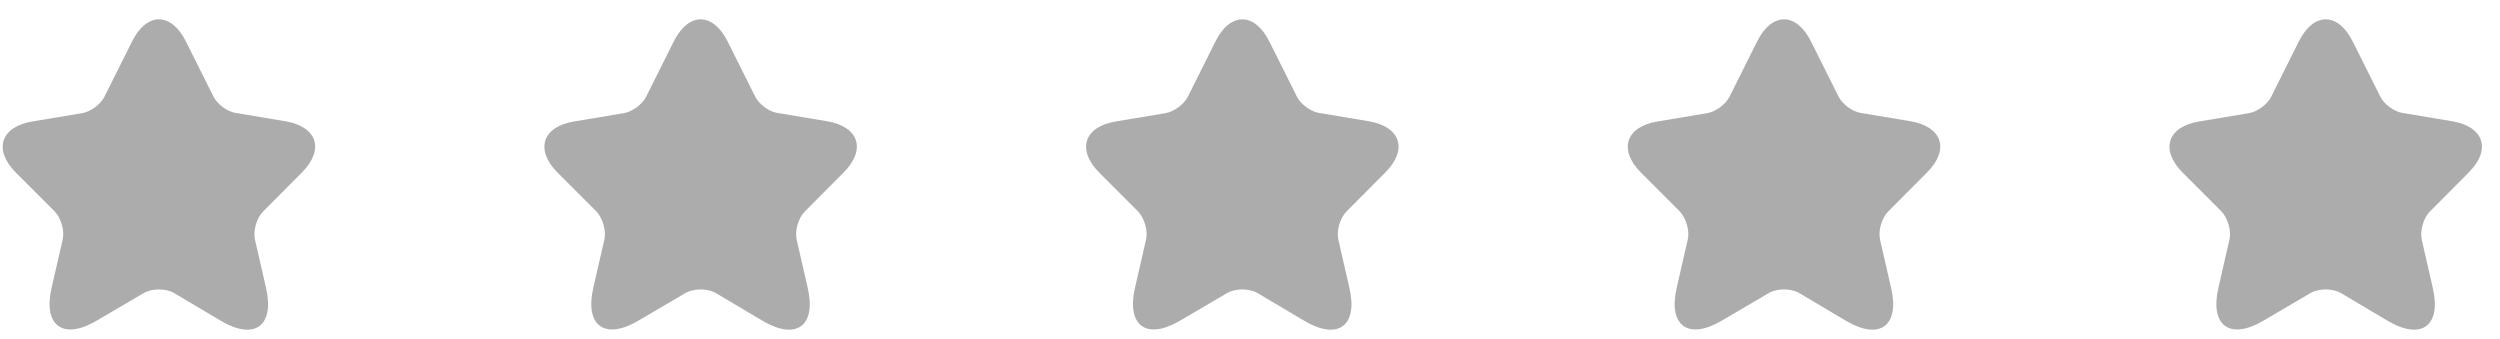 <svg width="118" height="16" viewBox="0 0 118 16" fill="none" xmlns="http://www.w3.org/2000/svg">
<path d="M8.78 1.966L10.078 4.563C10.255 4.917 10.727 5.271 11.121 5.33L13.472 5.723C14.976 5.979 15.33 7.061 14.248 8.143L12.419 9.982C12.114 10.287 11.937 10.887 12.036 11.32L12.557 13.592C12.97 15.382 12.016 16.08 10.432 15.146L8.229 13.838C7.826 13.602 7.177 13.602 6.774 13.838L4.561 15.136C2.977 16.07 2.023 15.372 2.436 13.582L2.958 11.31C3.056 10.887 2.879 10.287 2.574 9.972L0.754 8.153C-0.327 7.071 0.027 5.979 1.531 5.733L3.882 5.34C4.275 5.271 4.748 4.927 4.925 4.573L6.223 1.976C6.921 0.56 8.082 0.56 8.78 1.966Z" fill="#ACACAC"/>
<path d="M34.348 1.966L35.646 4.563C35.823 4.917 36.295 5.271 36.689 5.33L39.04 5.723C40.544 5.979 40.898 7.061 39.817 8.143L37.987 9.982C37.682 10.287 37.505 10.887 37.604 11.32L38.125 13.592C38.538 15.382 37.584 16.08 36.001 15.146L33.797 13.838C33.394 13.602 32.745 13.602 32.342 13.838L30.129 15.136C28.545 16.07 27.591 15.372 28.004 13.582L28.526 11.31C28.624 10.887 28.447 10.287 28.142 9.972L26.323 8.153C25.241 7.071 25.595 5.979 27.099 5.733L29.45 5.34C29.843 5.271 30.316 4.927 30.493 4.573L31.791 1.976C32.489 0.56 33.65 0.56 34.348 1.966Z" fill="#ACACAC"/>
<path d="M59.916 1.966L61.215 4.563C61.392 4.917 61.864 5.271 62.257 5.33L64.608 5.723C66.112 5.979 66.467 7.061 65.385 8.143L63.555 9.982C63.25 10.287 63.073 10.887 63.172 11.32L63.693 13.592C64.106 15.382 63.152 16.08 61.569 15.146L59.365 13.838C58.962 13.602 58.313 13.602 57.91 13.838L55.697 15.136C54.113 16.07 53.159 15.372 53.572 13.582L54.094 11.31C54.192 10.887 54.015 10.287 53.71 9.972L51.891 8.153C50.809 7.071 51.163 5.979 52.668 5.733L55.018 5.34C55.412 5.271 55.884 4.927 56.061 4.573L57.359 1.976C58.057 0.56 59.218 0.56 59.916 1.966Z" fill="#ACACAC"/>
<path d="M85.484 1.966L86.783 4.563C86.96 4.917 87.432 5.271 87.825 5.33L90.176 5.723C91.681 5.979 92.035 7.061 90.953 8.143L89.123 9.982C88.819 10.287 88.641 10.887 88.74 11.32L89.261 13.592C89.674 15.382 88.72 16.08 87.137 15.146L84.933 13.838C84.53 13.602 83.881 13.602 83.478 13.838L81.265 15.136C79.681 16.07 78.727 15.372 79.141 13.582L79.662 11.31C79.76 10.887 79.583 10.287 79.278 9.972L77.459 8.153C76.377 7.071 76.731 5.979 78.236 5.733L80.586 5.34C80.98 5.271 81.452 4.927 81.629 4.573L82.927 1.976C83.625 0.56 84.786 0.56 85.484 1.966Z" fill="#ACACAC"/>
<path d="M111.052 1.966L112.351 4.563C112.528 4.917 113 5.271 113.393 5.33L115.744 5.723C117.249 5.979 117.603 7.061 116.521 8.143L114.692 9.982C114.387 10.287 114.21 10.887 114.308 11.32L114.829 13.592C115.242 15.382 114.288 16.08 112.705 15.146L110.502 13.838C110.098 13.602 109.449 13.602 109.046 13.838L106.833 15.136C105.25 16.07 104.296 15.372 104.709 13.582L105.23 11.31C105.328 10.887 105.151 10.287 104.846 9.972L103.027 8.153C101.945 7.071 102.299 5.979 103.804 5.733L106.154 5.34C106.548 5.271 107.02 4.927 107.197 4.573L108.495 1.976C109.194 0.56 110.354 0.56 111.052 1.966Z" fill="#ACACAC"/>
</svg>
